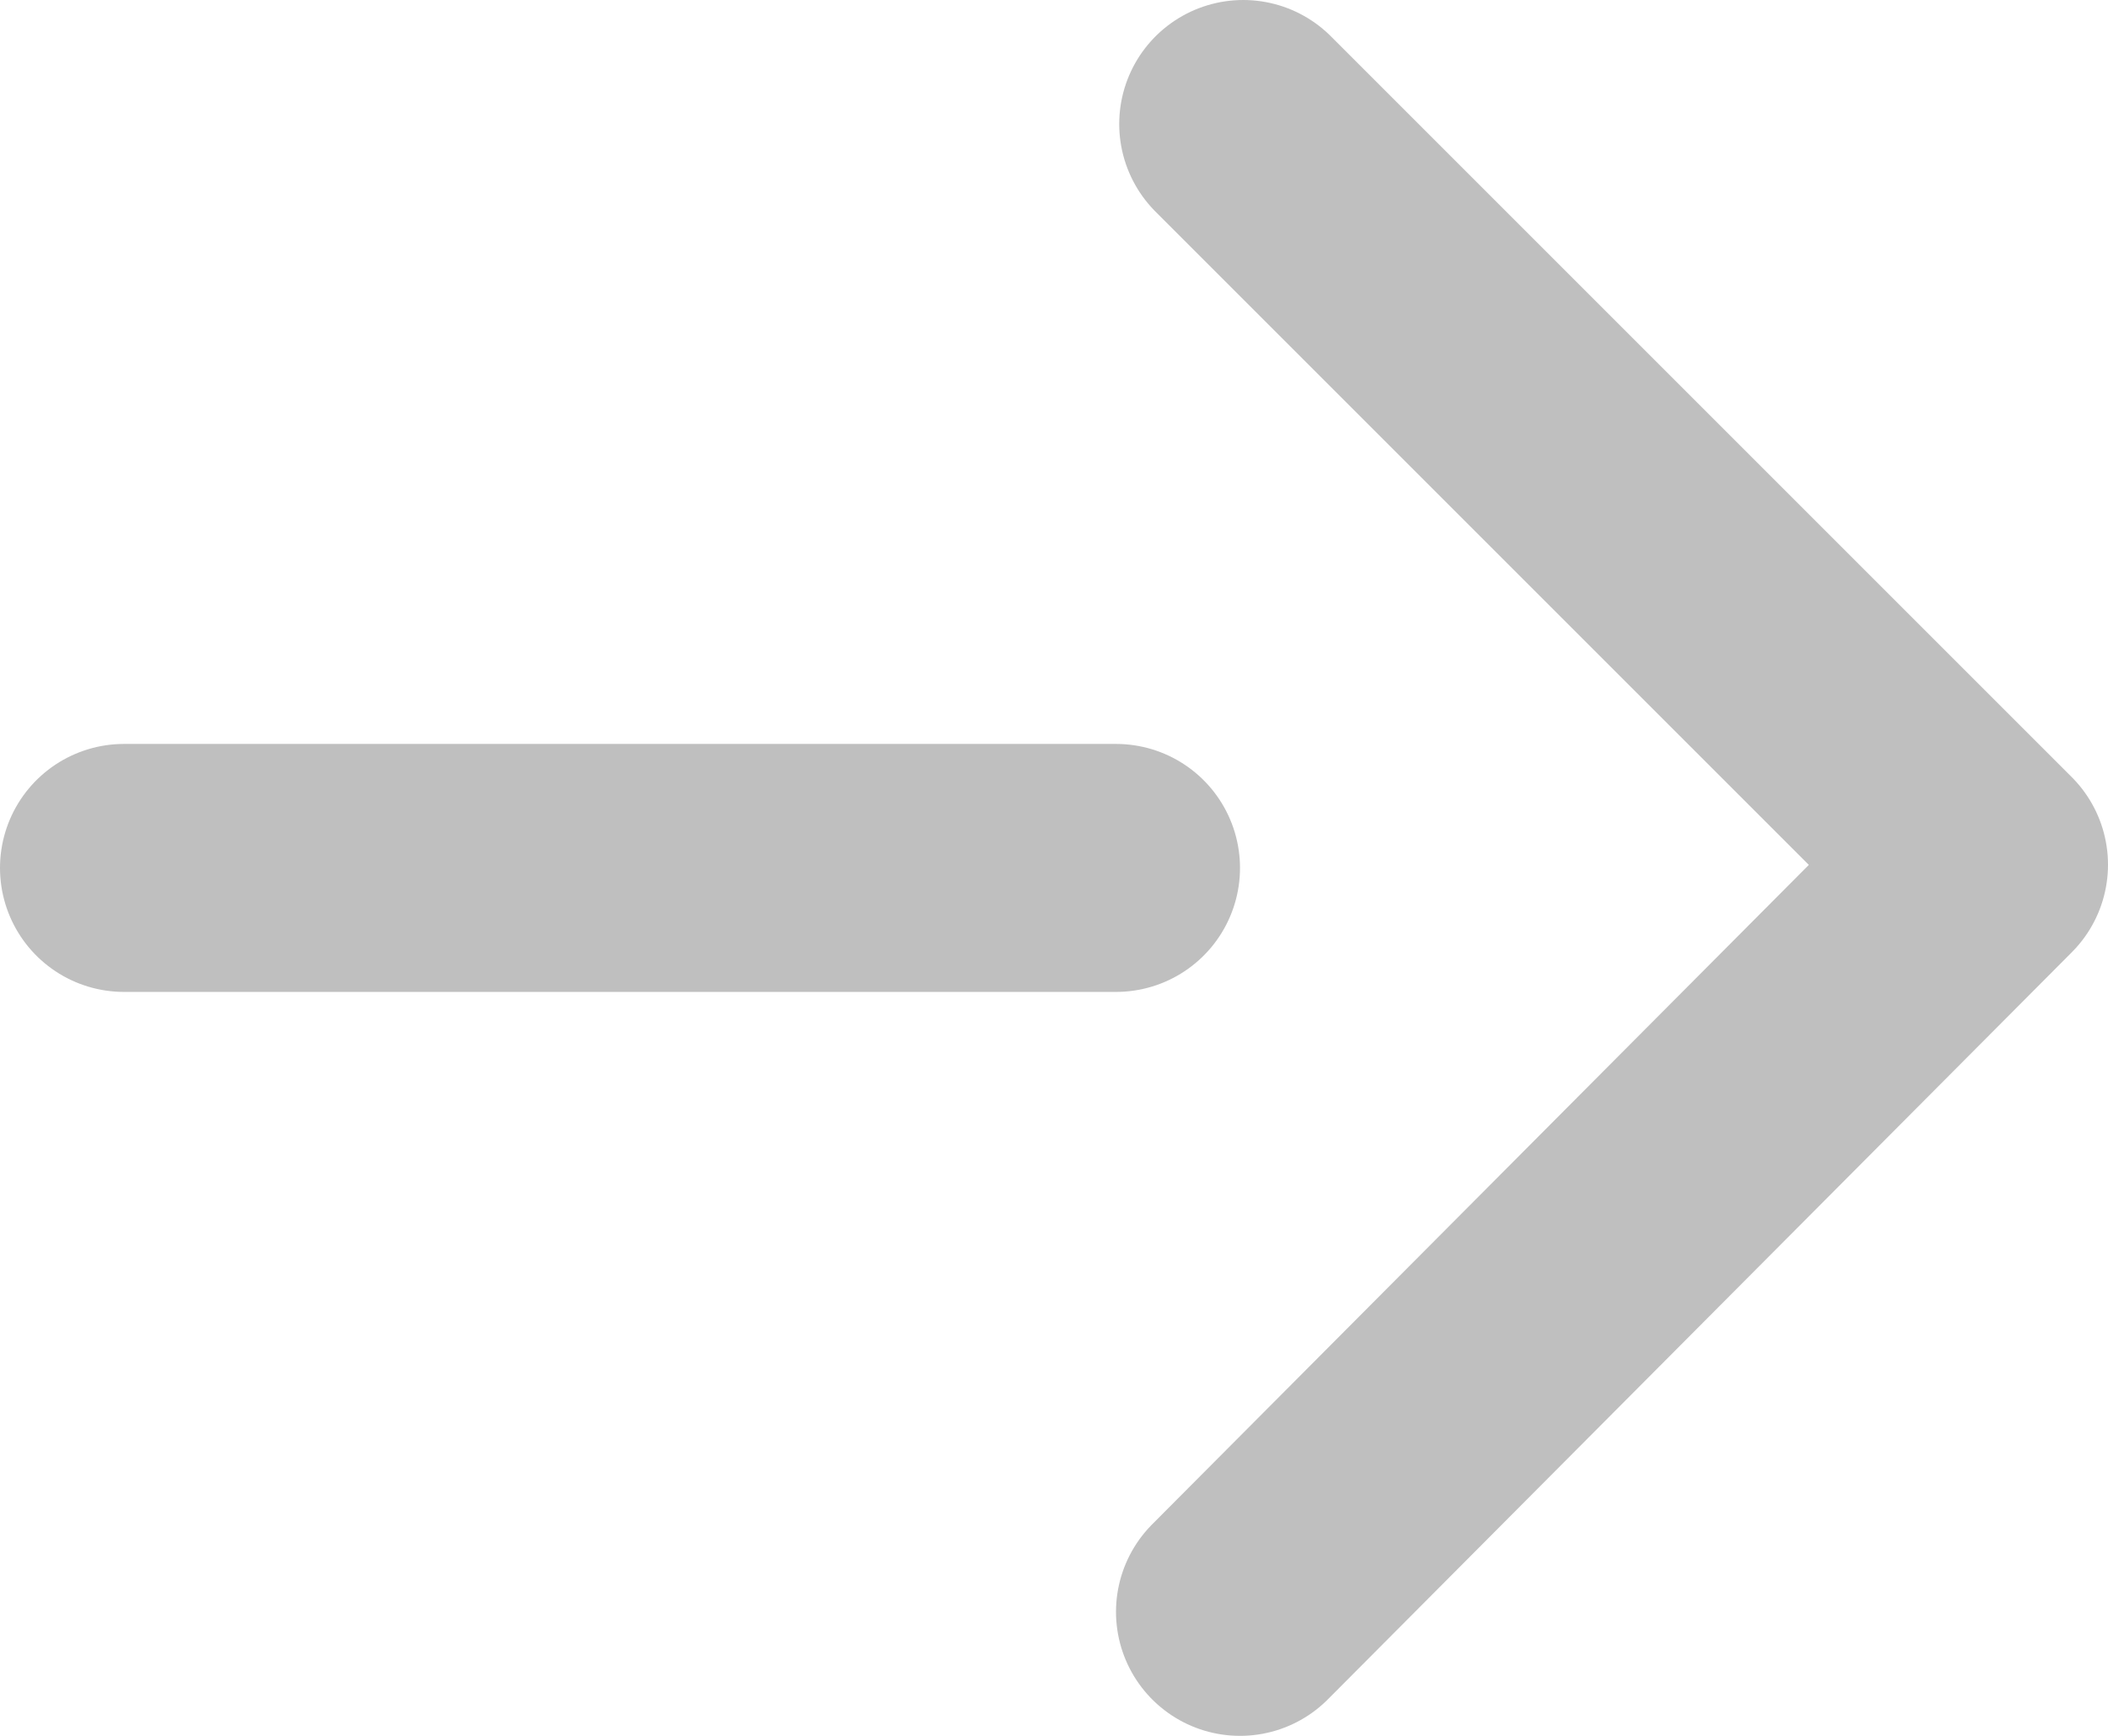 <svg width="17" height="14" viewBox="0 0 17 14" fill="none" xmlns="http://www.w3.org/2000/svg">
<path d="M10.026 1L16 6.974L10 13" stroke="#000000" stroke-opacity="0.25" stroke-width="2" stroke-miterlimit="22.926" stroke-linecap="round" stroke-linejoin="round"/>
<line x1="1" y1="7" x2="9" y2="7" stroke="#000000" stroke-opacity="0.25" stroke-width="2" stroke-linecap="round"/>
</svg>
